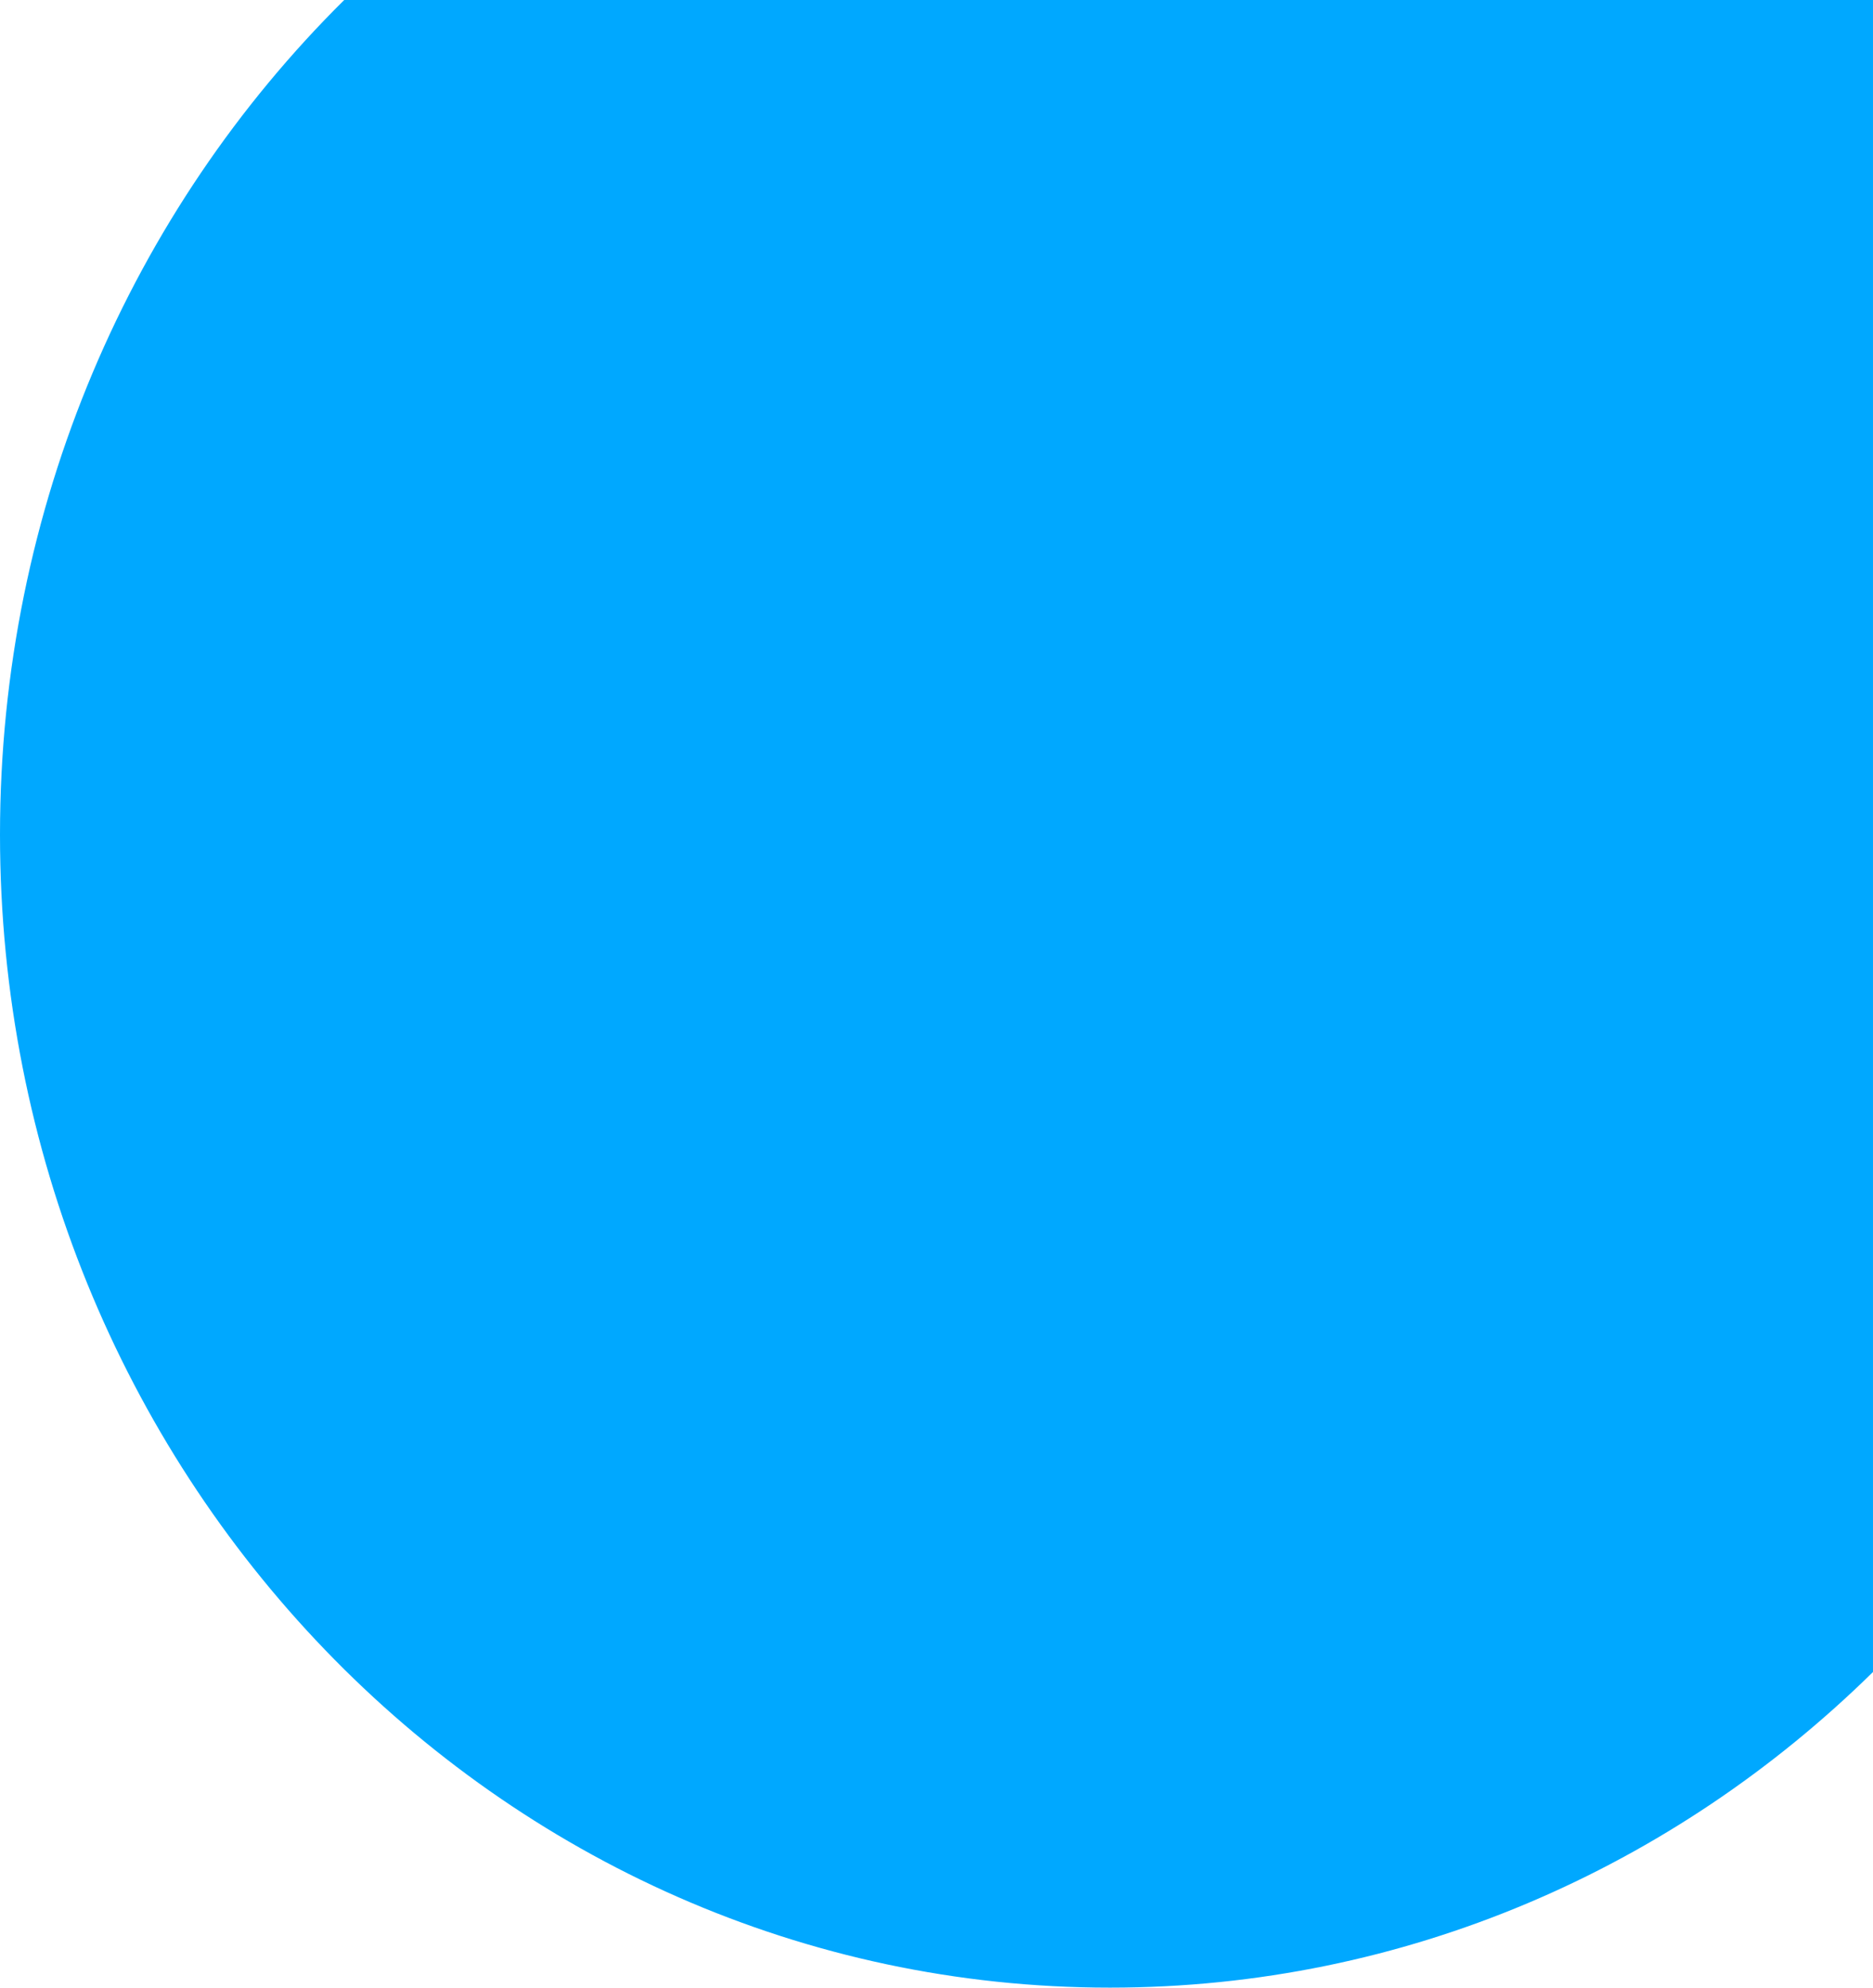 <svg xmlns="http://www.w3.org/2000/svg" width="306.313" height="325" viewBox="0 0 306.313 325">
  <path id="Intersection_3" data-name="Intersection 3" d="M37.688,188.524c0-53.693,21.61-102.14,56.293-136.476H344V325.436c-32.529,31.988-76.455,51.612-124.789,51.612C118.958,377.048,37.688,292.642,37.688,188.524Z" transform="translate(-37.688 -52.048)" fill="#00a8ff"/>
</svg>
